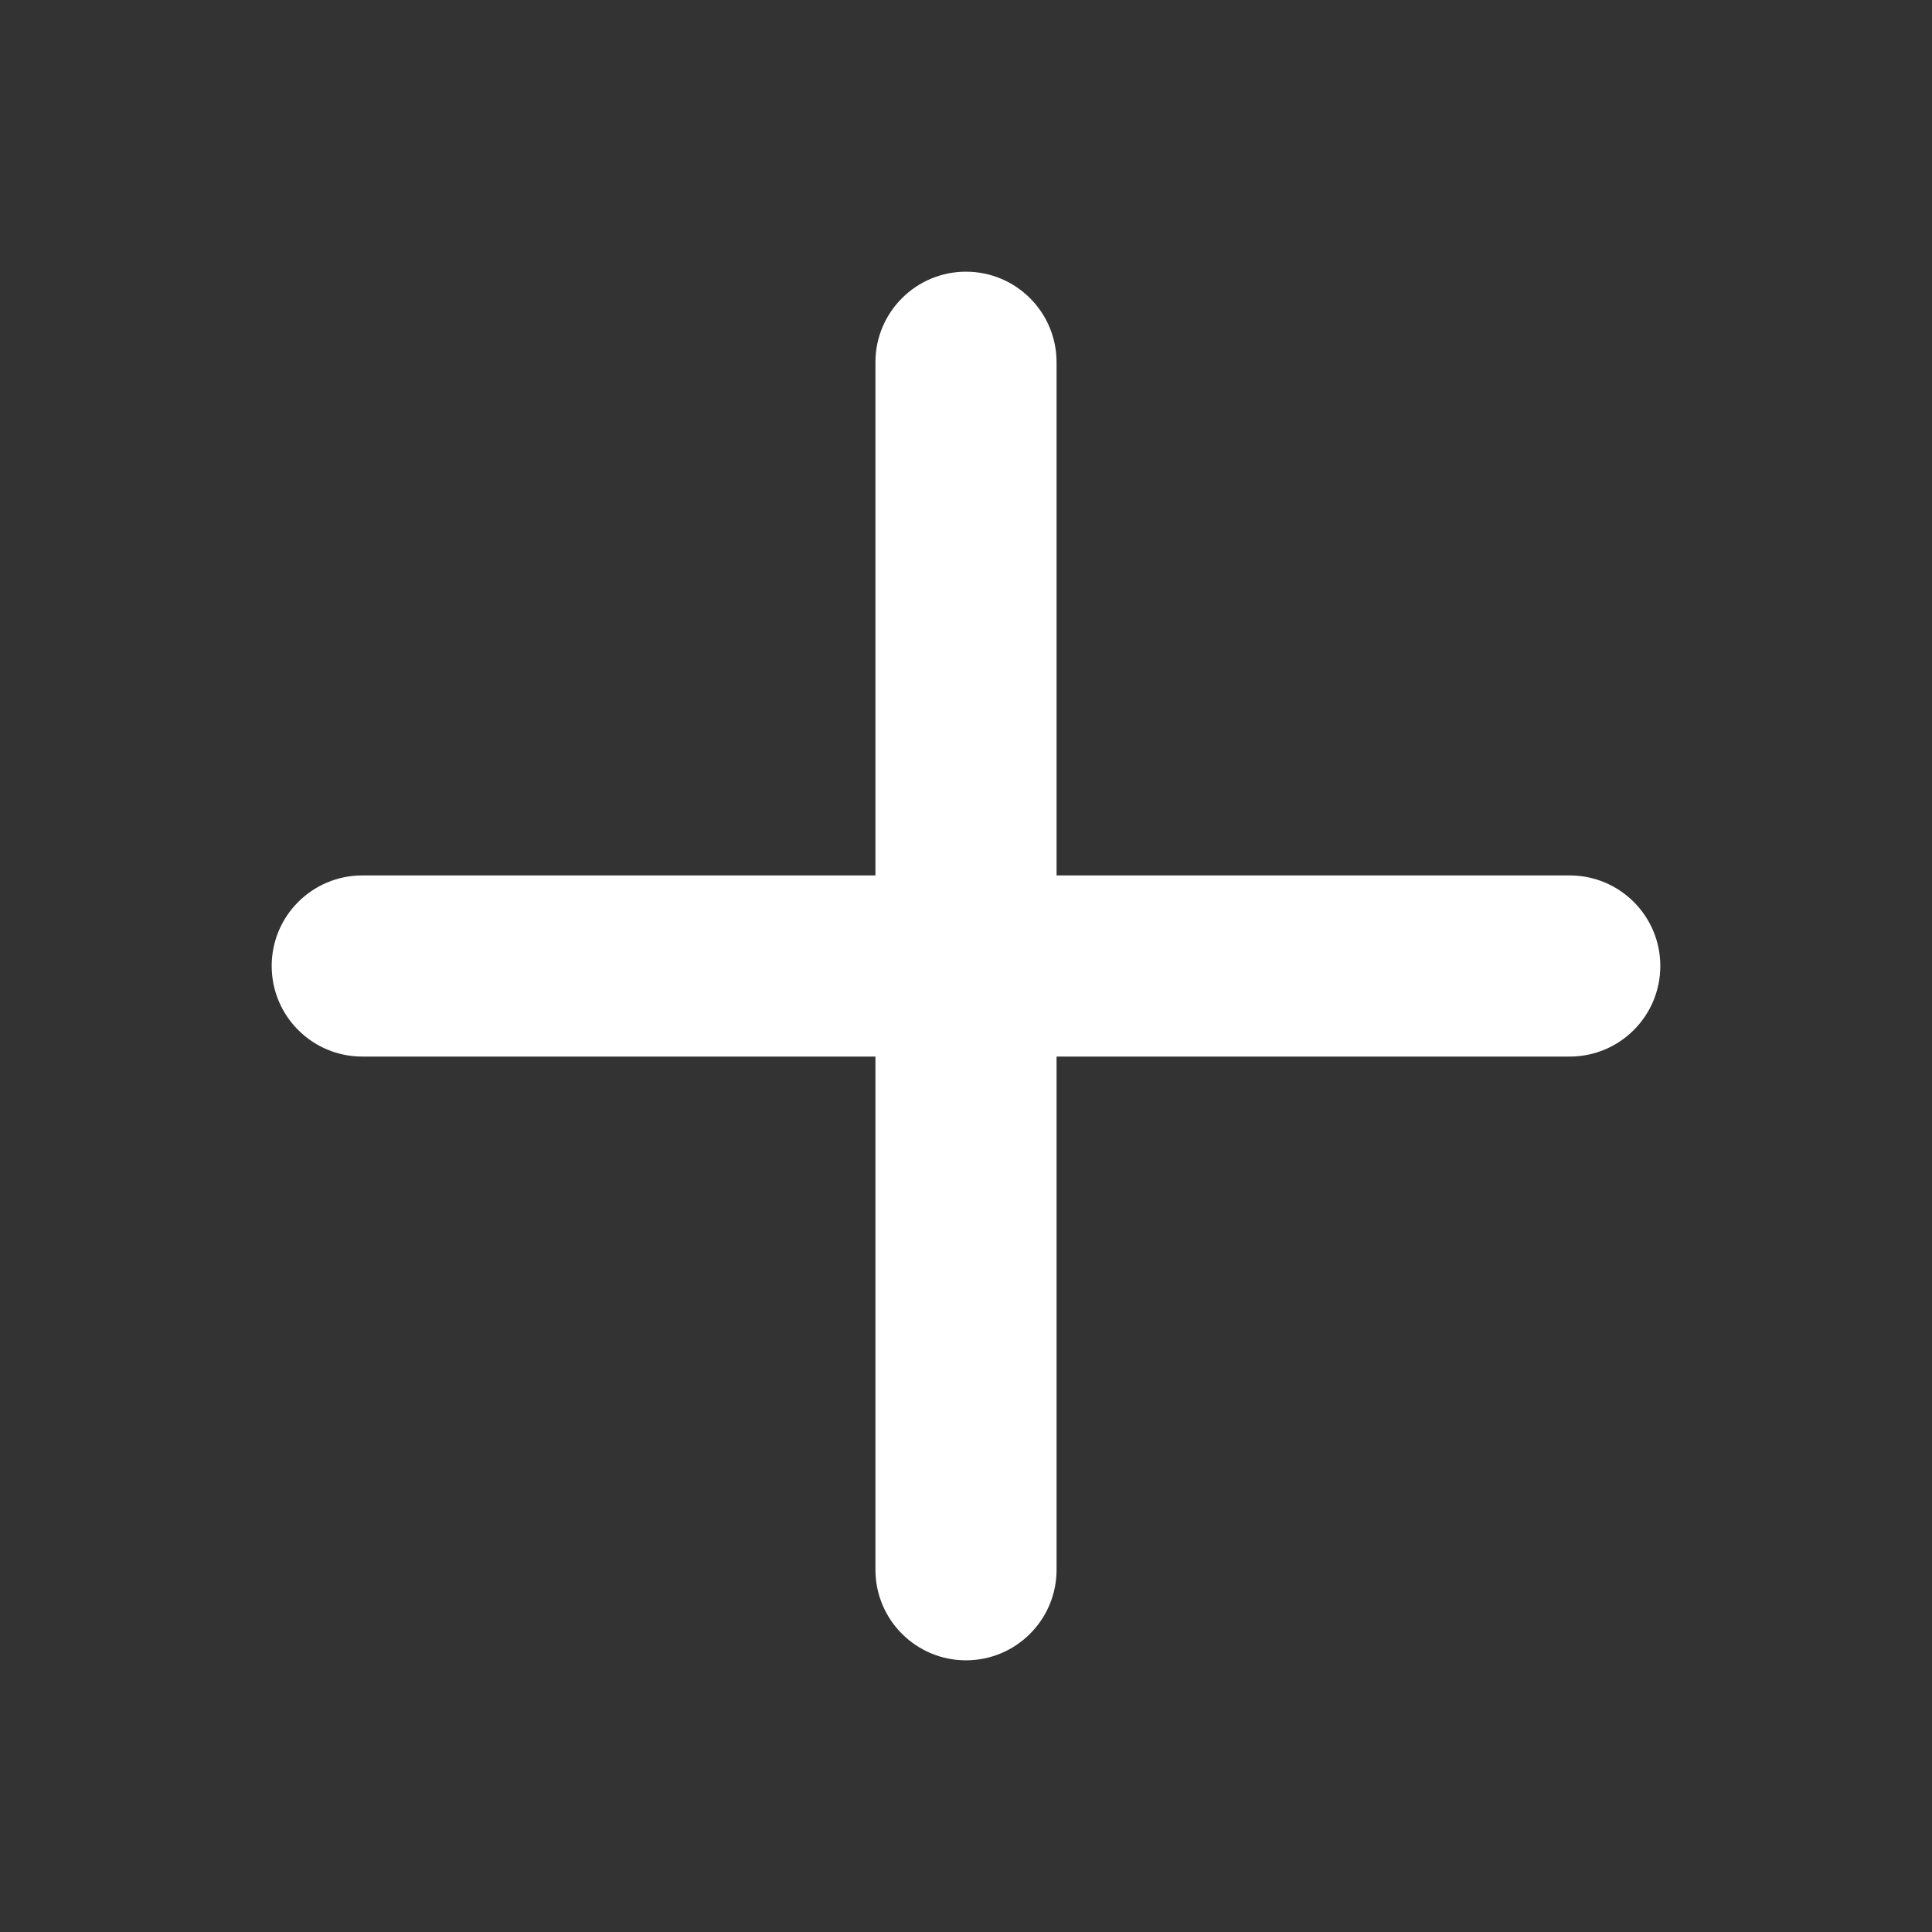 <?xml version="1.0" encoding="utf-8"?>
<!-- Generator: Adobe Illustrator 16.0.0, SVG Export Plug-In . SVG Version: 6.00 Build 0)  -->
<!DOCTYPE svg PUBLIC "-//W3C//DTD SVG 1.1//EN" "http://www.w3.org/Graphics/SVG/1.1/DTD/svg11.dtd">
<svg version="1.1" id="Layer_1" xmlns="http://www.w3.org/2000/svg" xmlns:xlink="http://www.w3.org/1999/xlink" x="0px" y="0px"
	 width="32px" height="32px" viewBox="0 0 64 64" fill="white" enable-background="new 0 0 64 64" xml:space="preserve">
<rect x="0" y="0" width="64" height="64" fill="#333333" stroke="none"/>
<g id="PLUS_1_" enable-background="new    ">
	<g id="PLUS">
		<g>
			<path d="M52,29H35V12c0-1.657-1.343-3-3-3s-3,1.343-3,3v17H12c-1.657,0-3,1.343-3,3s1.343,3,3,3h17v17c0,1.657,1.343,3,3,3
				s3-1.343,3-3V35h17c1.657,0,3-1.343,3-3S53.657,29,52,29z"/>
		</g>
	</g>
</g>
</svg>
